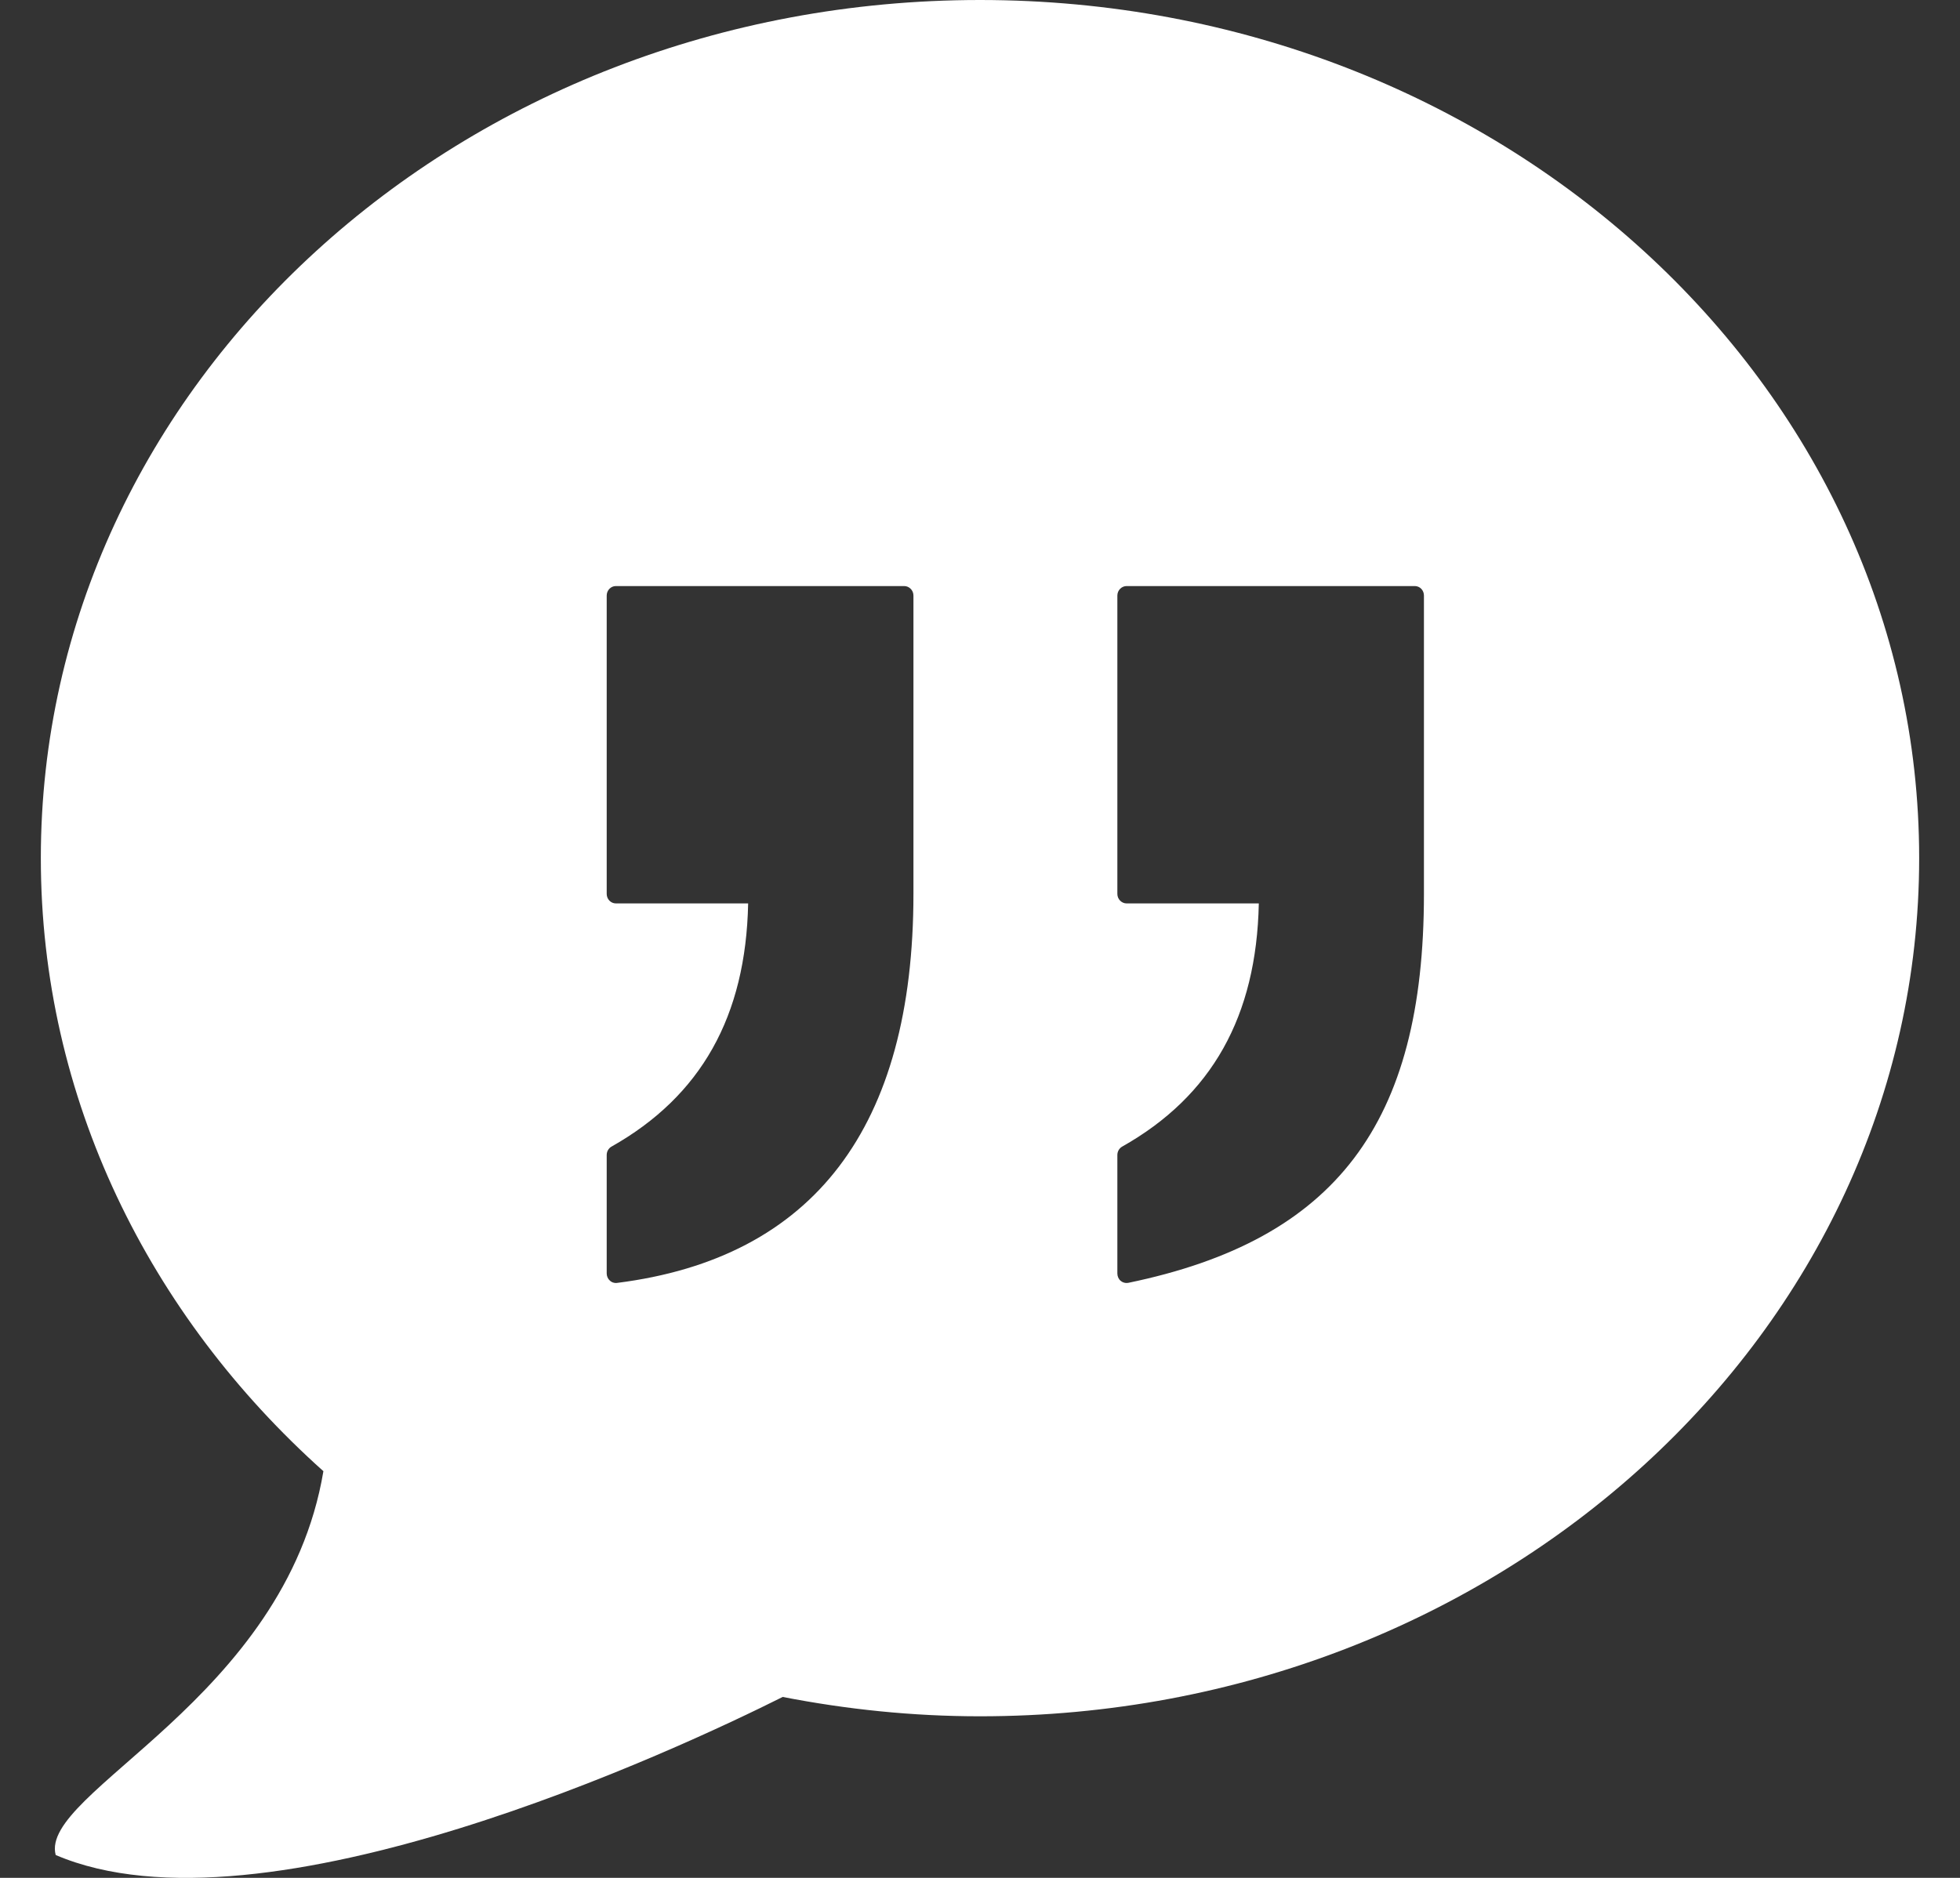 <svg width="24" height="23" viewBox="0 0 24 23" fill="none" xmlns="http://www.w3.org/2000/svg">
<rect x="0" y="0" width="24" height="23" fill="#333333" stroke="none"/>
<g id="quotation-marks-in-speech-bubble 1" clip-path="url(#clip0_864_6237)">
<g id="Group">
<path id="Vector" d="M12 0C5.648 0 0.5 4.705 0.5 10.51C0.5 13.454 1.827 16.111 3.96 18.019C3.492 20.816 0.475 21.949 0.682 22.72C3.231 23.811 8.338 21.408 9.584 20.784C10.364 20.936 11.171 21.021 12 21.021C18.351 21.021 23.5 16.316 23.5 10.51C23.5 4.704 18.351 0 12 0ZM11.185 10.948C11.185 13.806 9.963 15.409 7.556 15.713C7.55 15.714 7.547 15.714 7.541 15.714C7.515 15.714 7.487 15.704 7.468 15.685C7.444 15.664 7.429 15.631 7.429 15.598V14.146C7.429 14.103 7.452 14.064 7.487 14.044C8.584 13.425 9.133 12.449 9.161 11.065H7.541C7.48 11.065 7.429 11.013 7.429 10.949V7.294C7.429 7.23 7.48 7.178 7.541 7.178H11.072C11.133 7.178 11.185 7.23 11.185 7.294V10.948ZM17.436 10.948C17.436 13.762 16.355 15.187 13.816 15.712C13.809 15.713 13.802 15.714 13.795 15.714C13.769 15.714 13.743 15.705 13.723 15.688C13.697 15.667 13.682 15.632 13.682 15.598V14.146C13.682 14.103 13.705 14.064 13.74 14.044C14.838 13.425 15.386 12.449 15.414 11.065H13.795C13.734 11.065 13.682 11.013 13.682 10.949V7.294C13.682 7.23 13.734 7.178 13.795 7.178H17.324C17.387 7.178 17.436 7.23 17.436 7.294V10.948Z" fill="white"/>
</g>
</g>
<defs>
<clipPath id="clip0_864_6237">
<rect width="23" height="23" fill="white" transform="translate(0.5)"/>
</clipPath>
</defs>
</svg>
